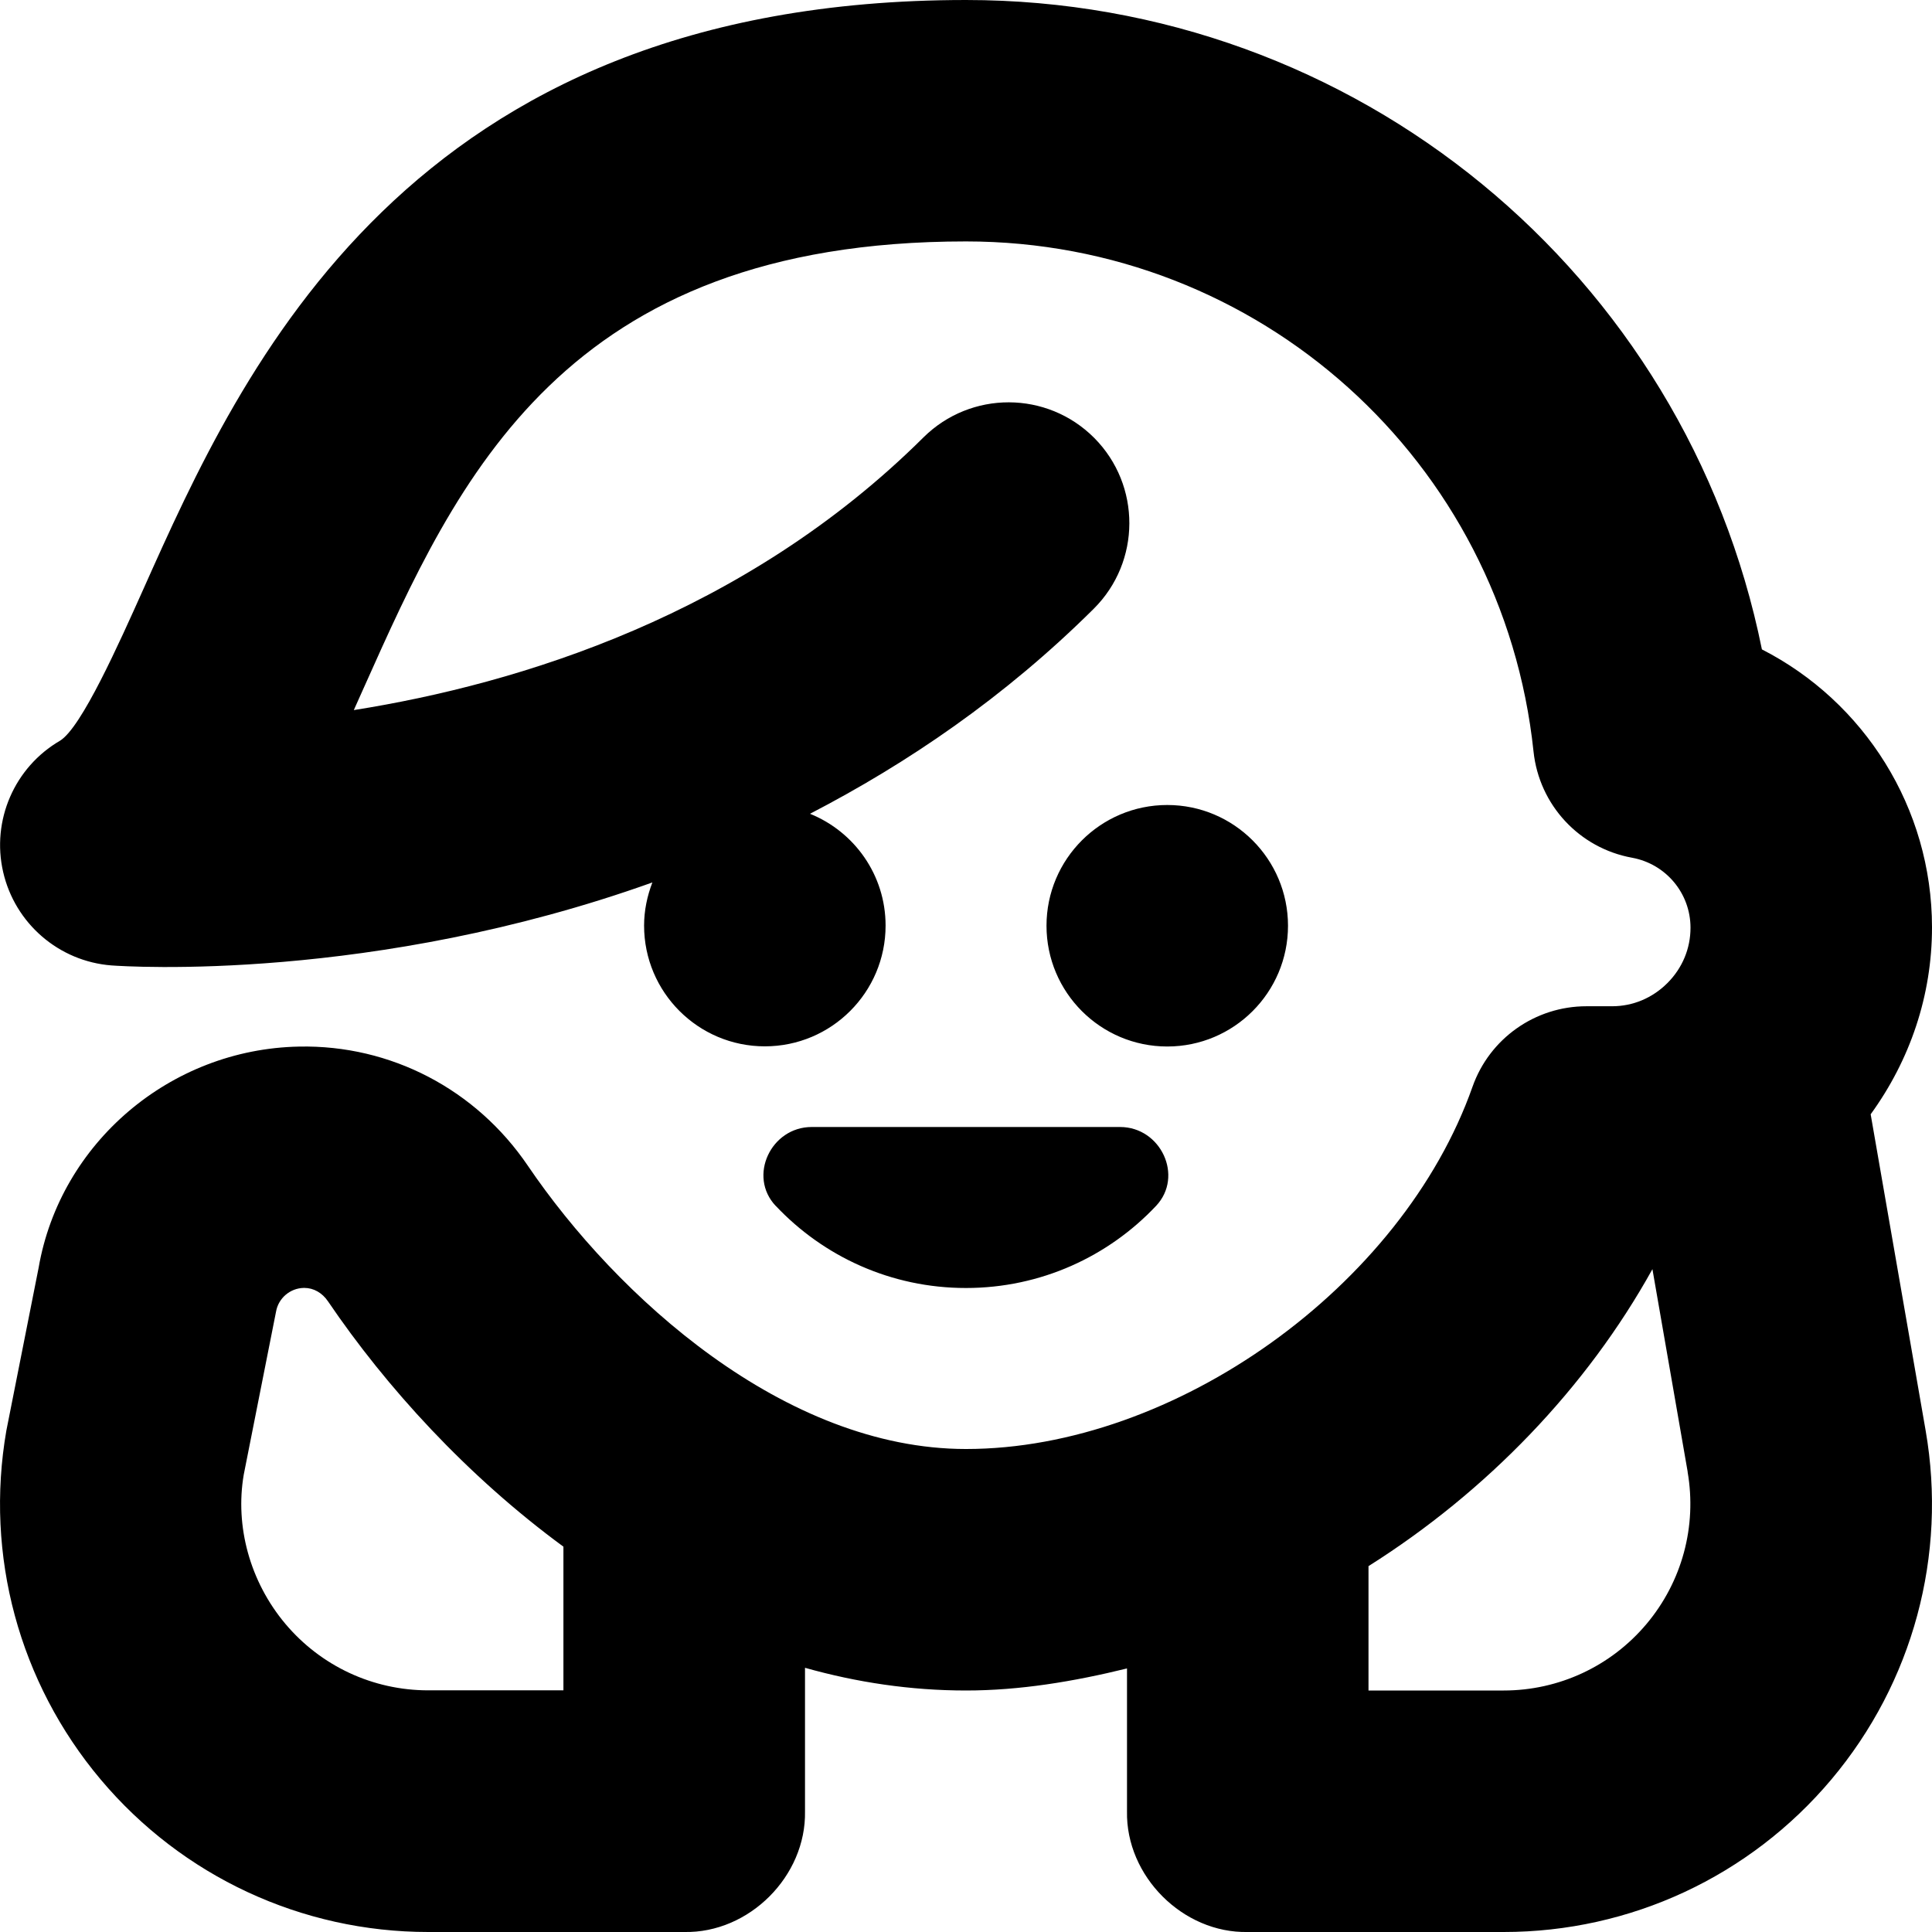 <svg id="Layer_1" viewBox="0 0 24 24" xmlns="http://www.w3.org/2000/svg" data-name="Layer 1"><path d="m14.5 13c-.828 0-1.5-.672-1.5-1.5s.672-1.5 1.5-1.5 1.5.672 1.5 1.5-.672 1.5-1.5 1.5zm9.421 4.771c.269 1.55-.158 3.13-1.171 4.334s-2.497 1.895-4.07 1.895h-3.18c-.805.017-1.516-.694-1.5-1.5v-1.774c-.663.163-1.333.274-2 .274-.689 0-1.358-.101-2-.282v1.782c.016.806-.694 1.516-1.5 1.5h-3.18c-1.573 0-3.057-.691-4.07-1.895-1.013-1.204-1.44-2.784-1.171-4.334l.401-2.024c.268-1.546 1.631-2.715 3.235-2.746 1.139-.023 2.198.531 2.842 1.48 1.102 1.624 3.188 3.519 5.443 3.519 2.594 0 5.417-2.019 6.292-4.5.212-.6.779-1 1.415-1h.319c.258 0 .501-.102.687-.288s.287-.429.287-.687c0-.429-.306-.793-.726-.87-.656-.119-1.154-.656-1.224-1.319-.381-3.612-3.412-6.337-7.05-6.337-5.002 0-6.319 2.945-7.48 5.543-.042.094-.084.187-.125.279 2.05-.325 4.856-1.181 7.076-3.387.588-.583 1.536-.582 2.122.006.584.588.581 1.538-.006 2.122-1.108 1.101-2.315 1.92-3.525 2.547.55.222.939.759.939 1.389 0 .828-.672 1.5-1.5 1.5s-1.5-.672-1.5-1.5c0-.189.039-.369.103-.536-3.474 1.243-6.526 1.045-6.718 1.031-.654-.05-1.2-.521-1.347-1.161s.14-1.301.707-1.631c.267-.165.729-1.2 1.036-1.885 1.222-2.734 3.271-7.316 10.218-7.316 4.852 0 8.944 3.406 9.887 8.067 1.269.649 2.112 1.966 2.113 3.452 0 .849-.273 1.649-.762 2.323zm-16.921 1.443c-1.2-.881-2.202-1.982-2.926-3.049-.071-.105-.178-.166-.293-.166h-.007c-.171.003-.316.128-.345.295l-.401 2.024c-.11.641.076 1.329.517 1.854.442.525 1.088.826 1.774.826h1.68s0-1.785 0-1.785zm13.965-.93-.438-2.518c-.818 1.476-2.06 2.764-3.527 3.689v1.545h1.68c.686 0 1.333-.302 1.774-.827s.627-1.213.51-1.889zm-11.328-3.304c.592.628 1.431 1.02 2.362 1.02s1.77-.392 2.362-1.02c.347-.368.059-.98-.447-.98h-3.831c-.506 0-.795.612-.447.98z"/></svg>